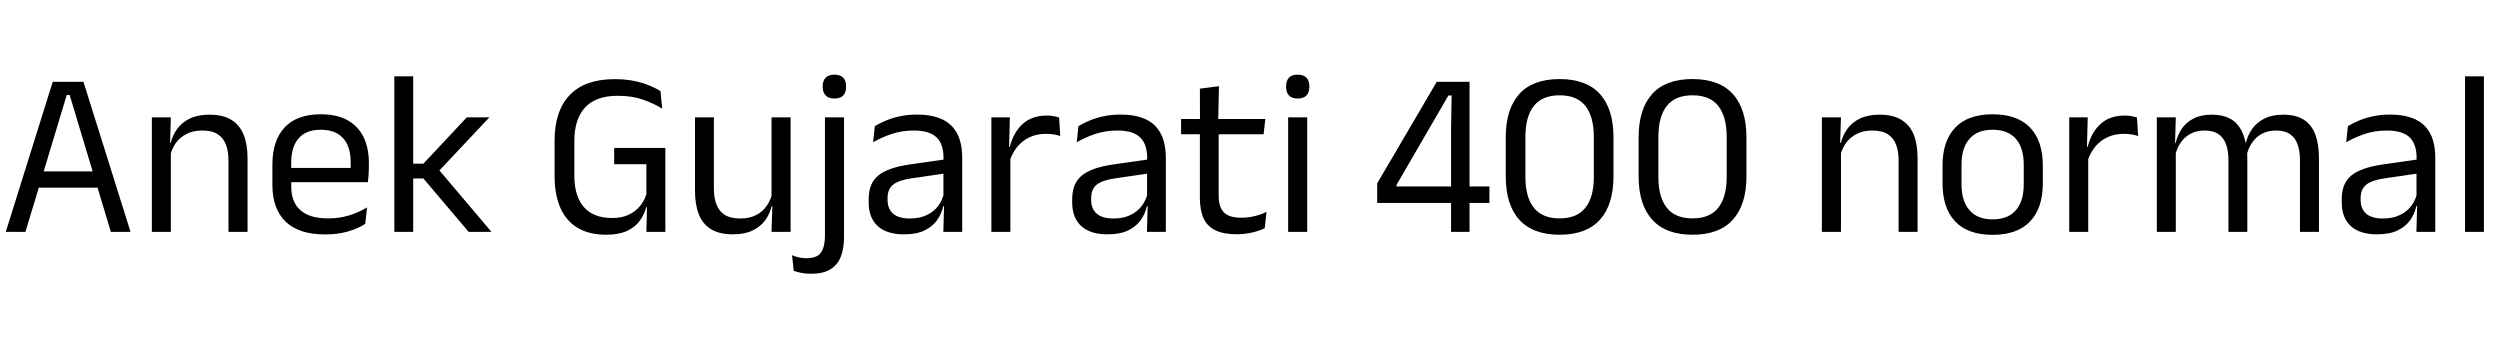 <svg xmlns="http://www.w3.org/2000/svg" xmlns:xlink="http://www.w3.org/1999/xlink" width="255.504" height="36.468"><path fill="black" d="M2.60 23.70L0.59 23.70L5.39 8.36L8.53 8.36L13.34 23.70L11.33 23.70L7.12 9.71L6.82 9.71L2.60 23.70ZM10.45 19.18L3.47 19.18L3.47 17.52L10.45 17.52L10.45 19.18ZM25.30 23.70L23.35 23.70L23.35 16.42Q23.35 15.47 23.09 14.78Q22.84 14.10 22.25 13.72Q21.67 13.34 20.66 13.34L20.66 13.34Q19.74 13.34 19.06 13.69Q18.38 14.04 17.96 14.63Q17.54 15.23 17.38 15.98L17.38 15.98L17.03 14.60L17.45 14.60Q17.64 13.81 18.12 13.16Q18.60 12.50 19.41 12.11Q20.22 11.72 21.40 11.72L21.40 11.72Q22.79 11.72 23.65 12.25Q24.50 12.78 24.90 13.77Q25.30 14.76 25.30 16.20L25.30 16.20L25.30 23.70ZM17.46 23.70L15.52 23.70L15.52 11.99L17.46 11.99L17.38 14.80L17.46 14.90L17.46 23.70ZM33.23 23.96L33.23 23.96Q30.55 23.96 29.20 22.66Q27.84 21.35 27.84 18.91L27.84 18.91L27.84 16.82Q27.84 14.35 29.10 13.01Q30.36 11.68 32.78 11.68L32.78 11.68Q34.42 11.68 35.51 12.28Q36.60 12.89 37.15 14.00Q37.70 15.12 37.70 16.67L37.70 16.67L37.70 17.10Q37.70 17.48 37.67 17.87Q37.64 18.25 37.60 18.62L37.60 18.62L35.81 18.62Q35.83 18.05 35.84 17.53Q35.84 17.02 35.84 16.58L35.84 16.58Q35.84 15.52 35.50 14.78Q35.16 14.04 34.48 13.65Q33.80 13.26 32.78 13.26L32.78 13.26Q31.27 13.26 30.52 14.14Q29.76 15.01 29.76 16.64L29.76 16.64L29.76 17.76L29.77 18L29.77 19.12Q29.77 19.85 29.99 20.44Q30.20 21.02 30.67 21.45Q31.13 21.88 31.84 22.10Q32.56 22.32 33.54 22.32L33.54 22.32Q34.68 22.32 35.66 22.02Q36.65 21.72 37.51 21.20L37.51 21.20L37.33 22.88Q36.55 23.38 35.52 23.67Q34.49 23.96 33.23 23.96ZM37.19 18.62L28.86 18.62L28.86 17.16L37.19 17.16L37.19 18.62ZM50.23 23.70L47.90 23.70L43.27 18.24L42.04 18.24L42.04 16.73L43.27 16.73L47.71 11.99L50.02 11.99L44.70 17.64L44.70 17.17L50.23 23.70ZM42.23 23.70L40.30 23.70L40.30 7.80L42.23 7.80L42.23 23.70ZM61.96 23.99L61.96 23.99Q60.22 23.99 59.04 23.29Q57.86 22.58 57.27 21.24Q56.68 19.90 56.68 17.99L56.68 17.99L56.68 14.36Q56.68 11.34 58.23 9.71Q59.78 8.09 62.80 8.09L62.80 8.09Q63.88 8.09 64.76 8.26Q65.64 8.44 66.32 8.72Q67.01 9.00 67.50 9.31L67.50 9.31L67.68 11.11Q66.85 10.58 65.73 10.19Q64.61 9.79 63.13 9.79L63.13 9.79Q60.90 9.79 59.80 10.98Q58.70 12.17 58.70 14.40L58.70 14.40L58.70 17.98Q58.70 20.04 59.67 21.16Q60.64 22.28 62.57 22.28L62.57 22.28Q63.55 22.28 64.25 21.95Q64.96 21.61 65.41 21.06Q65.86 20.51 66.06 19.85L66.06 19.85L66.06 16.07L66.38 16.78L62.77 16.78L62.77 15.12L68.00 15.12L68.00 21.18L66.05 21.17Q65.86 21.91 65.39 22.56Q64.92 23.21 64.08 23.60Q63.24 23.99 61.96 23.99ZM66.06 23.70L66.14 20.53L68.00 20.53L68.00 23.70L66.06 23.70ZM71.03 11.99L72.96 11.99L72.96 19.27Q72.96 20.20 73.22 20.89Q73.48 21.58 74.06 21.95Q74.65 22.33 75.65 22.33L75.65 22.33Q76.58 22.33 77.26 21.99Q77.93 21.65 78.35 21.05Q78.78 20.45 78.94 19.69L78.94 19.69L79.28 21.07L78.86 21.07Q78.68 21.86 78.20 22.52Q77.72 23.17 76.91 23.56Q76.10 23.95 74.92 23.95L74.92 23.95Q73.54 23.95 72.68 23.43Q71.82 22.91 71.42 21.91Q71.03 20.90 71.03 19.49L71.03 19.49L71.03 11.99ZM78.85 11.99L80.80 11.99L80.80 23.70L78.85 23.70L78.94 20.89L78.85 20.77L78.85 11.99ZM86.26 22.10L84.31 22.10L84.31 11.99L86.26 11.99L86.26 22.10ZM85.28 10.07L85.28 10.07Q84.68 10.07 84.38 9.75Q84.08 9.43 84.08 8.88L84.08 8.88L84.08 8.82Q84.08 8.26 84.38 7.94Q84.68 7.63 85.28 7.63L85.28 7.63Q85.88 7.63 86.18 7.94Q86.47 8.26 86.47 8.82L86.47 8.82L86.47 8.88Q86.47 9.44 86.18 9.76Q85.88 10.07 85.28 10.07ZM82.87 27.98L82.87 27.98Q82.37 27.98 81.91 27.89Q81.44 27.80 81.12 27.68L81.12 27.68L80.95 26.08Q81.29 26.23 81.65 26.31Q82.02 26.39 82.43 26.39L82.43 26.39Q83.51 26.39 83.91 25.81Q84.31 25.22 84.31 24.13L84.31 24.13L84.31 20.42L86.26 20.42L86.26 24.23Q86.26 25.40 85.93 26.24Q85.60 27.08 84.86 27.53Q84.12 27.98 82.87 27.98ZM98.34 23.70L96.41 23.70L96.49 20.86L96.42 20.56L96.42 16.82L96.43 16.14Q96.43 14.71 95.71 14.03Q94.98 13.34 93.41 13.34L93.41 13.34Q92.15 13.34 91.10 13.70Q90.05 14.06 89.23 14.54L89.23 14.54L89.41 12.89Q89.87 12.61 90.50 12.34Q91.13 12.07 91.94 11.89Q92.75 11.71 93.72 11.71L93.72 11.71Q94.98 11.71 95.86 12.02Q96.74 12.32 97.29 12.90Q97.84 13.48 98.09 14.29Q98.34 15.11 98.34 16.12L98.34 16.12L98.34 23.70ZM92.38 23.95L92.38 23.95Q90.64 23.95 89.71 23.11Q88.78 22.26 88.78 20.69L88.78 20.69L88.78 20.34Q88.78 18.72 89.78 17.92Q90.78 17.12 92.96 16.81L92.96 16.81L96.67 16.28L96.78 17.70L93.20 18.22Q91.86 18.41 91.28 18.87Q90.71 19.33 90.71 20.23L90.71 20.23L90.71 20.42Q90.71 21.35 91.28 21.84Q91.85 22.33 92.99 22.33L92.99 22.33Q94.00 22.33 94.72 21.98Q95.44 21.64 95.88 21.05Q96.32 20.46 96.48 19.74L96.48 19.74L96.78 21.06L96.41 21.06Q96.24 21.83 95.78 22.49Q95.32 23.15 94.49 23.55Q93.66 23.95 92.38 23.95ZM103.16 16.54L103.16 16.54L102.72 15.04L103.20 15.01Q103.58 13.52 104.52 12.67Q105.46 11.81 107.00 11.81L107.00 11.81Q107.39 11.81 107.69 11.87Q108 11.93 108.24 12.01L108.24 12.01L108.36 13.90Q108.06 13.80 107.69 13.74Q107.33 13.68 106.88 13.68L106.88 13.68Q105.56 13.68 104.59 14.41Q103.61 15.14 103.16 16.54ZM103.26 23.70L101.32 23.70L101.32 11.99L103.21 11.99L103.12 15.44L103.26 15.59L103.26 23.70ZM119.15 23.70L117.22 23.70L117.30 20.86L117.23 20.56L117.23 16.82L117.24 16.14Q117.24 14.71 116.51 14.03Q115.79 13.34 114.22 13.34L114.22 13.34Q112.96 13.34 111.91 13.70Q110.86 14.06 110.04 14.54L110.04 14.54L110.22 12.89Q110.68 12.61 111.31 12.34Q111.94 12.07 112.75 11.89Q113.56 11.71 114.53 11.71L114.53 11.71Q115.79 11.71 116.67 12.02Q117.55 12.32 118.10 12.90Q118.64 13.48 118.90 14.29Q119.15 15.11 119.15 16.12L119.15 16.12L119.15 23.70ZM113.18 23.95L113.18 23.95Q111.44 23.95 110.51 23.11Q109.58 22.26 109.58 20.69L109.58 20.69L109.58 20.34Q109.58 18.72 110.59 17.92Q111.59 17.12 113.77 16.81L113.77 16.81L117.48 16.28L117.59 17.70L114.01 18.22Q112.67 18.41 112.09 18.87Q111.52 19.33 111.52 20.23L111.52 20.23L111.52 20.42Q111.52 21.35 112.09 21.84Q112.66 22.33 113.80 22.33L113.80 22.33Q114.80 22.33 115.52 21.98Q116.24 21.64 116.69 21.05Q117.13 20.46 117.29 19.74L117.29 19.74L117.59 21.06L117.22 21.06Q117.05 21.83 116.59 22.49Q116.12 23.15 115.30 23.55Q114.47 23.95 113.18 23.95ZM126.38 23.94L126.38 23.94Q125.03 23.94 124.20 23.53Q123.37 23.12 123.00 22.30Q122.63 21.47 122.63 20.23L122.63 20.23L122.63 12.84L124.55 12.84L124.55 20.00Q124.55 21.16 125.08 21.70Q125.60 22.25 126.85 22.25L126.85 22.25Q127.56 22.25 128.21 22.09Q128.87 21.94 129.44 21.65L129.44 21.65L129.26 23.32Q128.70 23.60 127.94 23.77Q127.19 23.94 126.38 23.94ZM129.14 13.72L120.71 13.72L120.71 12.16L129.32 12.16L129.14 13.72ZM124.50 12.35L122.64 12.35L122.63 9.06L124.58 8.81L124.50 12.35ZM133.60 23.70L131.65 23.70L131.65 11.99L133.60 11.99L133.60 23.70ZM132.62 10.07L132.62 10.07Q132.02 10.07 131.73 9.75Q131.44 9.43 131.44 8.88L131.44 8.88L131.44 8.82Q131.44 8.26 131.73 7.94Q132.02 7.63 132.62 7.63L132.62 7.63Q133.22 7.63 133.52 7.94Q133.82 8.26 133.82 8.82L133.82 8.82L133.82 8.88Q133.82 9.44 133.52 9.76Q133.22 10.07 132.62 10.07ZM150.19 23.70L148.30 23.70L148.30 13.15L148.36 9.76L148.03 9.76L142.73 18.89L142.73 19.80L141.96 19.06L152.22 19.06L152.22 20.74L140.75 20.74L140.75 18.74L146.84 8.36L150.19 8.36L150.19 23.70ZM159.40 23.99L159.40 23.99Q156.66 23.99 155.27 22.45Q153.89 20.92 153.89 18.02L153.89 18.02L153.89 14.04Q153.89 11.15 155.27 9.61Q156.65 8.08 159.40 8.08L159.40 8.08Q162.13 8.08 163.52 9.61Q164.90 11.15 164.90 14.04L164.90 14.04L164.90 18.02Q164.90 20.92 163.52 22.45Q162.13 23.99 159.40 23.99ZM159.40 22.32L159.40 22.32Q161.17 22.32 162.03 21.23Q162.89 20.15 162.89 18.11L162.89 18.11L162.89 13.97Q162.89 11.92 162.03 10.83Q161.17 9.74 159.40 9.74L159.40 9.74Q157.62 9.74 156.76 10.83Q155.90 11.92 155.90 13.97L155.90 13.97L155.90 18.11Q155.90 20.15 156.76 21.23Q157.62 22.32 159.40 22.32ZM172.98 23.99L172.98 23.99Q170.24 23.99 168.86 22.45Q167.47 20.92 167.47 18.02L167.47 18.02L167.47 14.04Q167.47 11.15 168.85 9.61Q170.23 8.08 172.98 8.08L172.98 8.08Q175.72 8.08 177.10 9.61Q178.49 11.15 178.49 14.04L178.49 14.04L178.49 18.02Q178.49 20.92 177.10 22.45Q175.72 23.99 172.98 23.99ZM172.98 22.32L172.98 22.32Q174.76 22.32 175.61 21.23Q176.47 20.15 176.47 18.11L176.47 18.11L176.47 13.97Q176.47 11.92 175.61 10.83Q174.76 9.74 172.98 9.74L172.98 9.74Q171.20 9.74 170.35 10.83Q169.49 11.92 169.49 13.97L169.49 13.97L169.49 18.11Q169.49 20.15 170.35 21.23Q171.20 22.32 172.98 22.32ZM195.98 23.70L194.04 23.70L194.04 16.42Q194.04 15.47 193.78 14.78Q193.52 14.10 192.94 13.72Q192.36 13.34 191.35 13.34L191.35 13.34Q190.43 13.34 189.75 13.69Q189.07 14.04 188.65 14.63Q188.23 15.23 188.06 15.98L188.06 15.98L187.72 14.60L188.14 14.60Q188.33 13.81 188.81 13.16Q189.29 12.50 190.10 12.11Q190.91 11.72 192.08 11.72L192.08 11.72Q193.48 11.72 194.33 12.25Q195.19 12.78 195.59 13.77Q195.98 14.76 195.98 16.20L195.98 16.20L195.98 23.70ZM188.15 23.70L186.20 23.70L186.20 11.99L188.15 11.99L188.06 14.80L188.15 14.90L188.15 23.70ZM203.65 24L203.65 24Q201.13 24 199.83 22.64Q198.53 21.28 198.53 18.72L198.53 18.72L198.53 16.93Q198.53 14.39 199.84 13.03Q201.14 11.68 203.65 11.68L203.65 11.68Q206.17 11.68 207.47 13.03Q208.78 14.39 208.78 16.93L208.78 16.93L208.78 18.72Q208.78 21.28 207.47 22.64Q206.17 24 203.65 24ZM203.65 22.42L203.65 22.42Q205.21 22.42 206.02 21.49Q206.83 20.57 206.83 18.83L206.83 18.83L206.83 16.82Q206.83 15.10 206.02 14.18Q205.21 13.26 203.65 13.26L203.65 13.26Q202.10 13.26 201.29 14.18Q200.47 15.10 200.47 16.82L200.47 16.82L200.47 18.83Q200.47 20.57 201.29 21.49Q202.10 22.42 203.65 22.42ZM213.32 16.54L213.32 16.54L212.88 15.04L213.36 15.01Q213.74 13.52 214.68 12.67Q215.62 11.81 217.16 11.81L217.16 11.81Q217.55 11.81 217.85 11.87Q218.16 11.93 218.40 12.01L218.40 12.01L218.52 13.90Q218.22 13.80 217.85 13.74Q217.49 13.68 217.04 13.68L217.04 13.68Q215.72 13.68 214.75 14.41Q213.77 15.14 213.32 16.54ZM213.42 23.70L211.48 23.70L211.48 11.99L213.37 11.99L213.28 15.44L213.42 15.59L213.42 23.70ZM237 23.70L235.06 23.70L235.06 16.37Q235.06 15.44 234.82 14.77Q234.59 14.09 234.05 13.72Q233.52 13.34 232.62 13.34L232.62 13.34Q231.77 13.34 231.14 13.69Q230.52 14.04 230.14 14.62Q229.75 15.20 229.60 15.95L229.60 15.95L229.30 14.57L229.54 14.57Q229.73 13.81 230.18 13.16Q230.64 12.52 231.42 12.12Q232.20 11.72 233.35 11.72L233.35 11.72Q234.66 11.72 235.46 12.24Q236.26 12.76 236.63 13.75Q237 14.74 237 16.15L237 16.15L237 23.70ZM222.37 23.70L220.43 23.70L220.43 11.99L222.37 11.99L222.29 14.80L222.37 14.92L222.37 23.70ZM229.68 23.70L227.75 23.70L227.75 16.37Q227.75 15.44 227.51 14.77Q227.28 14.09 226.75 13.72Q226.22 13.34 225.32 13.34L225.32 13.34Q224.46 13.34 223.84 13.69Q223.21 14.04 222.83 14.63Q222.44 15.23 222.29 15.98L222.29 15.98L221.93 14.60L222.36 14.60Q222.54 13.81 222.98 13.16Q223.43 12.50 224.19 12.11Q224.95 11.72 226.04 11.72L226.04 11.72Q227.66 11.72 228.51 12.56Q229.36 13.40 229.57 15.01L229.57 15.01Q229.63 15.25 229.66 15.53Q229.68 15.82 229.68 16.09L229.68 16.09L229.68 23.70ZM248.89 23.70L246.96 23.70L247.04 20.86L246.97 20.56L246.97 16.82L246.98 16.14Q246.98 14.71 246.26 14.03Q245.53 13.34 243.96 13.34L243.96 13.34Q242.70 13.34 241.65 13.70Q240.60 14.06 239.78 14.54L239.78 14.54L239.96 12.89Q240.42 12.61 241.05 12.34Q241.68 12.07 242.49 11.89Q243.30 11.71 244.27 11.71L244.27 11.71Q245.53 11.71 246.41 12.02Q247.30 12.32 247.84 12.90Q248.39 13.48 248.64 14.29Q248.89 15.11 248.89 16.12L248.89 16.12L248.89 23.70ZM242.93 23.95L242.93 23.95Q241.19 23.95 240.26 23.11Q239.33 22.26 239.33 20.69L239.33 20.69L239.33 20.34Q239.33 18.72 240.33 17.92Q241.33 17.12 243.52 16.81L243.52 16.81L247.22 16.28L247.33 17.70L243.76 18.22Q242.41 18.41 241.84 18.87Q241.26 19.33 241.26 20.23L241.26 20.23L241.26 20.42Q241.26 21.35 241.83 21.84Q242.40 22.33 243.54 22.33L243.54 22.33Q244.55 22.33 245.27 21.98Q245.99 21.64 246.43 21.05Q246.88 20.46 247.03 19.74L247.03 19.74L247.33 21.06L246.96 21.06Q246.79 21.83 246.33 22.49Q245.87 23.15 245.04 23.55Q244.21 23.95 242.93 23.95ZM253.86 23.70L251.93 23.70L251.93 7.80L253.86 7.80L253.86 23.70Z"/></svg>